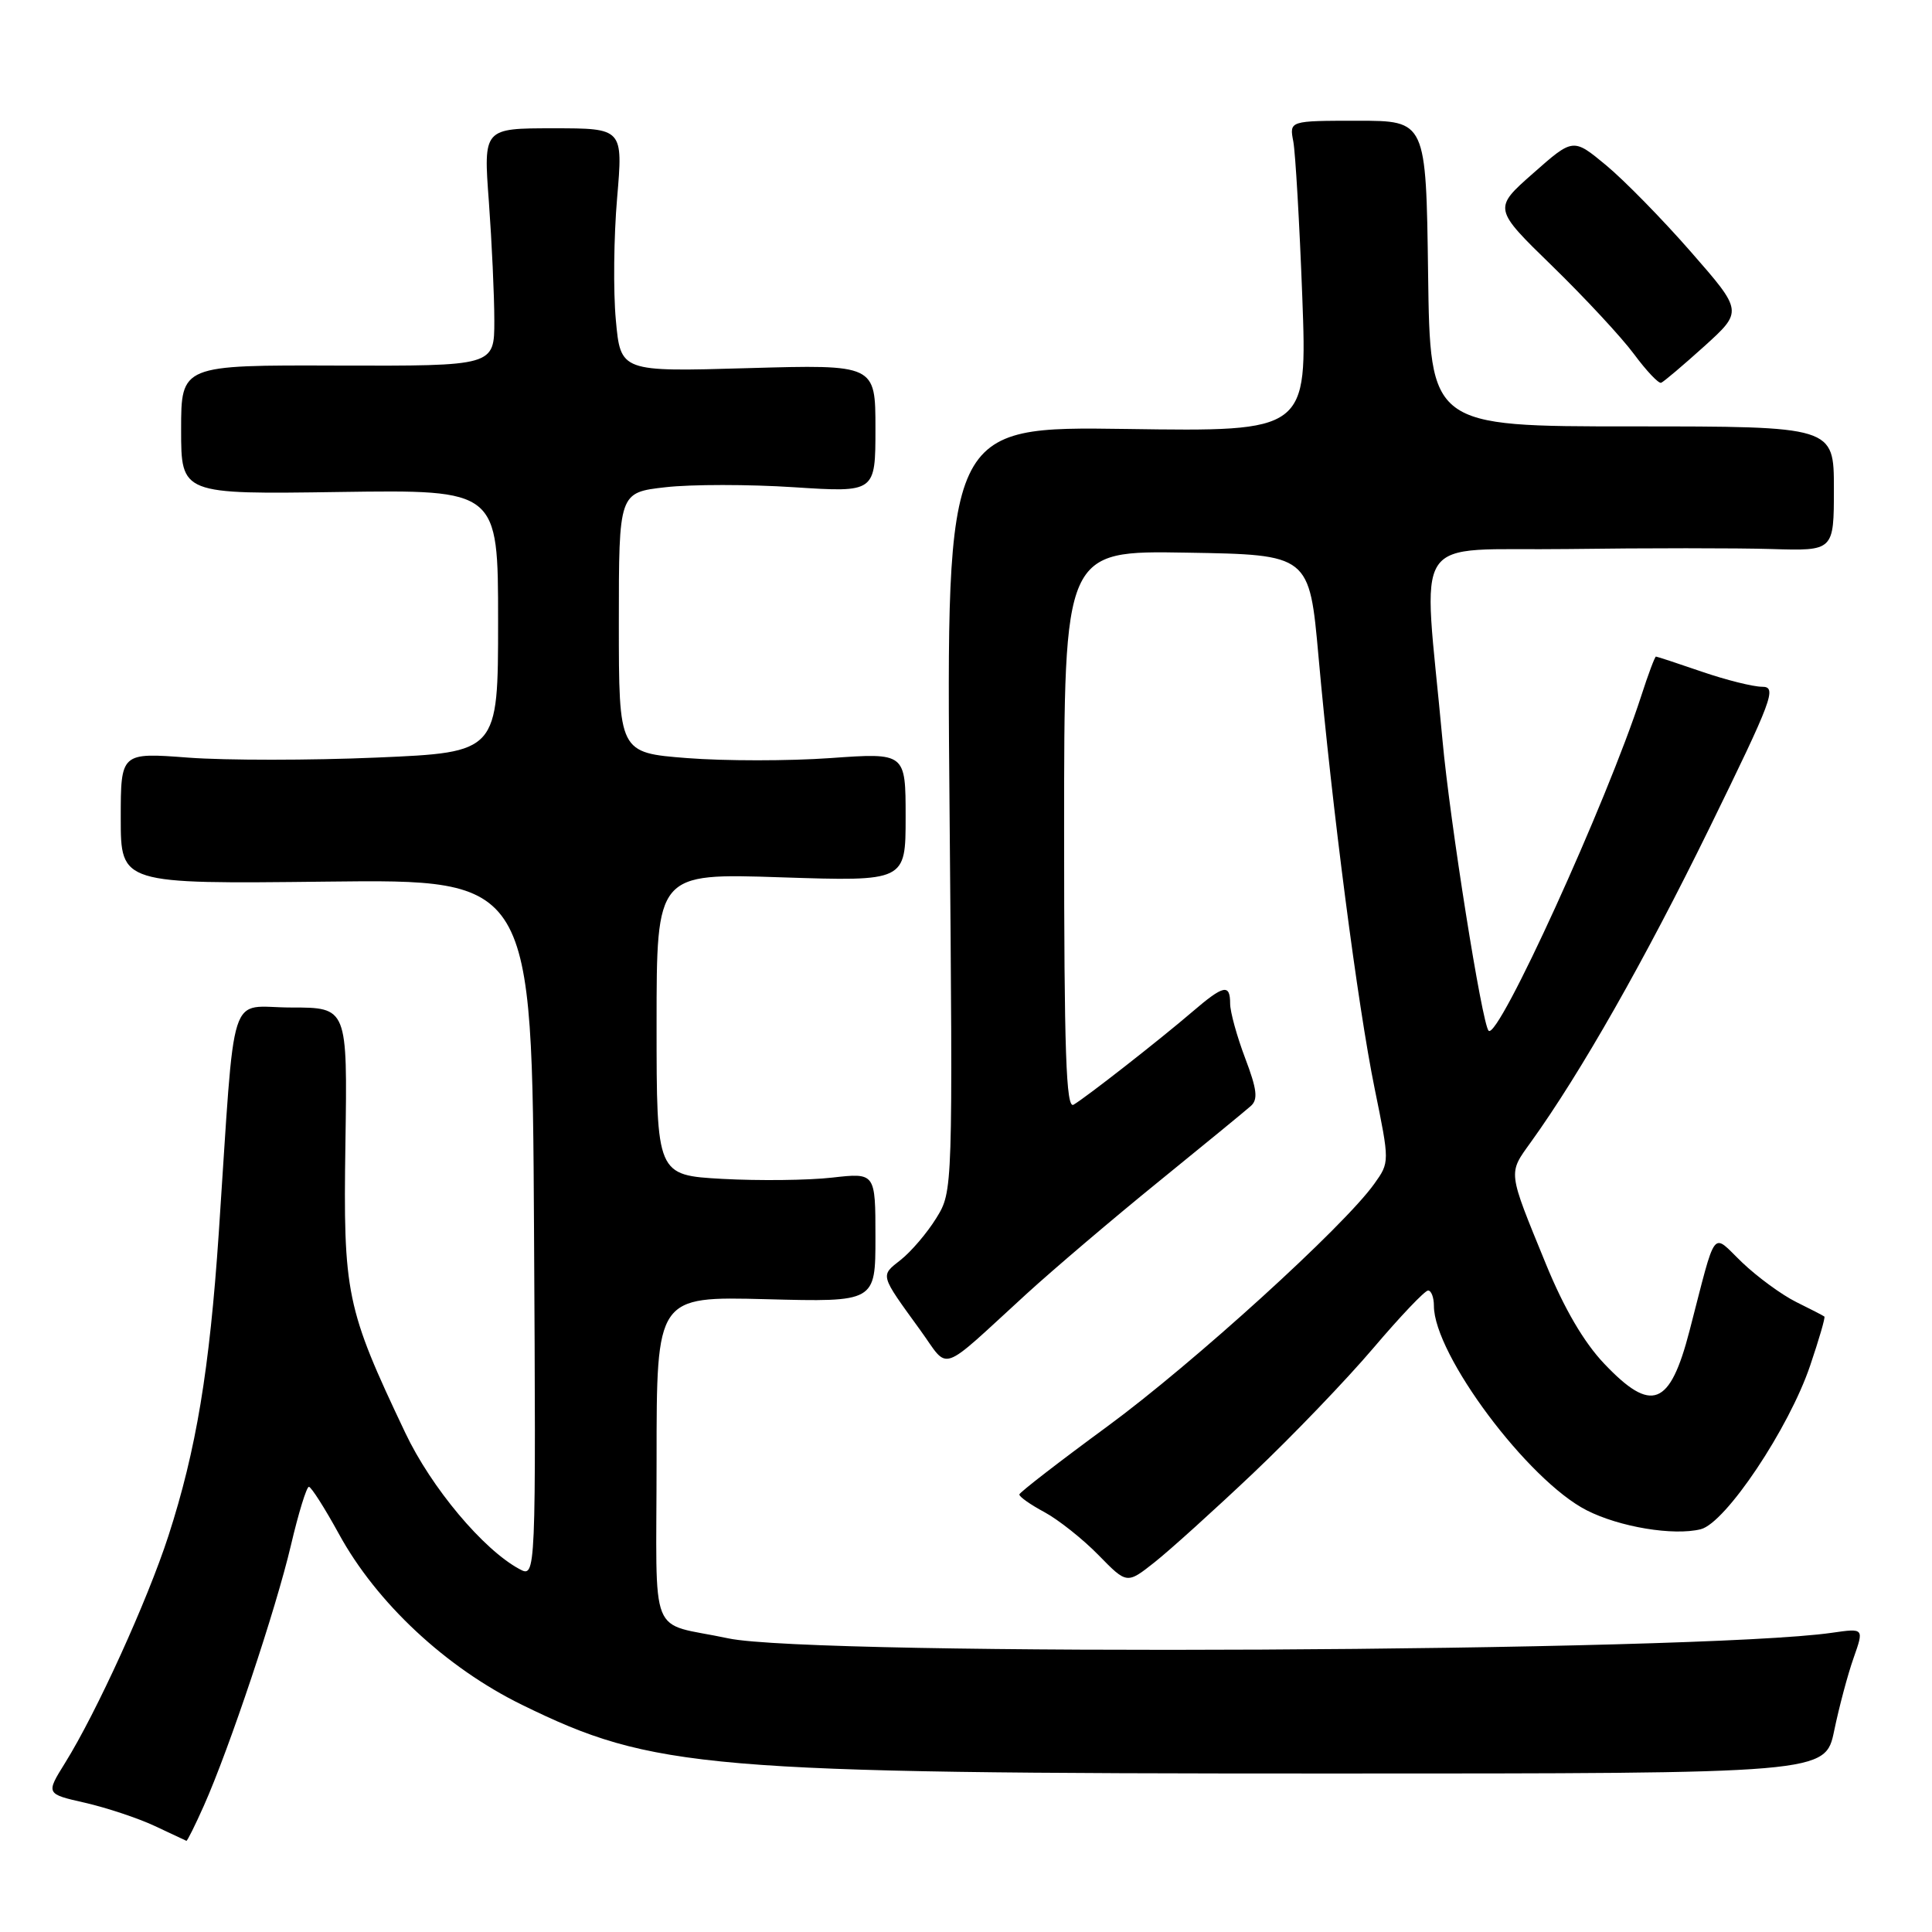 <?xml version="1.0" encoding="UTF-8" standalone="no"?>
<!DOCTYPE svg PUBLIC "-//W3C//DTD SVG 1.1//EN" "http://www.w3.org/Graphics/SVG/1.1/DTD/svg11.dtd" >
<svg xmlns="http://www.w3.org/2000/svg" xmlns:xlink="http://www.w3.org/1999/xlink" version="1.1" viewBox="0 0 256 256">
 <g >
 <path fill="currentColor"
d=" M 27.02 239.25 C 30.39 231.69 36.57 213.20 38.55 204.75 C 39.55 200.49 40.62 197.01 40.93 197.01 C 41.24 197.02 43.03 199.83 44.91 203.26 C 49.90 212.39 59.10 220.97 69.17 225.90 C 86.57 234.42 93.34 235.00 176.18 235.00 C 241.86 235.00 241.86 235.00 243.04 229.32 C 243.69 226.19 244.84 221.86 245.61 219.69 C 247.00 215.74 247.00 215.74 242.75 216.35 C 225.15 218.90 107.77 219.50 96.50 217.09 C 85.76 214.80 87.00 217.91 87.00 193.37 C 87.00 171.78 87.00 171.78 101.50 172.15 C 116.00 172.53 116.00 172.53 116.00 163.96 C 116.00 155.39 116.00 155.39 110.25 156.04 C 107.09 156.40 100.56 156.47 95.75 156.21 C 87.00 155.72 87.00 155.72 87.00 135.71 C 87.00 115.70 87.00 115.70 103.50 116.25 C 120.00 116.79 120.00 116.79 120.00 108.27 C 120.00 99.74 120.00 99.74 110.03 100.45 C 104.55 100.84 96.00 100.84 91.03 100.45 C 82.00 99.74 82.00 99.74 82.00 82.50 C 82.00 65.26 82.00 65.26 88.19 64.56 C 91.60 64.17 99.25 64.17 105.19 64.56 C 116.00 65.26 116.00 65.26 116.00 56.78 C 116.00 48.30 116.00 48.30 99.12 48.78 C 82.23 49.27 82.23 49.27 81.60 42.38 C 81.25 38.60 81.33 31.34 81.77 26.25 C 82.56 17.00 82.56 17.00 73.31 17.00 C 64.05 17.00 64.05 17.00 64.78 26.75 C 65.17 32.11 65.50 39.20 65.50 42.50 C 65.50 48.50 65.50 48.50 44.75 48.44 C 24.00 48.37 24.00 48.37 24.00 56.94 C 24.00 65.50 24.00 65.50 45.00 65.19 C 66.00 64.89 66.00 64.89 66.00 82.29 C 66.00 99.69 66.00 99.69 49.96 100.38 C 41.13 100.76 29.88 100.76 24.96 100.39 C 16.00 99.71 16.00 99.71 16.00 108.42 C 16.00 117.13 16.00 117.13 43.25 116.82 C 70.50 116.50 70.50 116.50 70.76 162.79 C 71.02 209.08 71.02 209.08 68.83 207.91 C 64.04 205.34 57.15 197.13 53.70 189.85 C 45.85 173.31 45.47 171.48 45.77 151.50 C 46.04 133.50 46.04 133.50 38.58 133.50 C 30.10 133.50 31.23 129.97 28.99 163.36 C 27.76 181.54 26.00 192.13 22.32 203.50 C 19.54 212.08 12.78 226.92 8.62 233.60 C 6.07 237.70 6.07 237.70 11.28 238.88 C 14.15 239.54 18.30 240.92 20.50 241.95 C 22.70 242.99 24.59 243.87 24.70 243.92 C 24.81 243.96 25.86 241.86 27.02 239.25 Z  M 166.10 195.16 C 171.27 190.26 178.41 182.82 181.98 178.62 C 185.54 174.43 188.80 171.00 189.23 171.00 C 189.65 171.00 190.00 171.91 190.00 173.03 C 190.00 179.48 202.45 196.15 210.24 200.12 C 214.59 202.34 221.76 203.53 225.36 202.63 C 228.66 201.80 237.06 189.24 239.86 180.93 C 241.03 177.48 241.88 174.56 241.74 174.45 C 241.61 174.34 239.93 173.47 238.00 172.52 C 236.07 171.56 232.85 169.20 230.82 167.26 C 226.73 163.33 227.51 162.32 223.87 176.34 C 221.27 186.37 218.85 187.31 212.58 180.71 C 209.88 177.88 207.25 173.38 204.83 167.46 C 199.74 155.02 199.81 155.57 202.86 151.32 C 209.45 142.16 217.91 127.27 226.47 109.80 C 234.88 92.62 235.49 91.00 233.50 91.00 C 232.30 91.00 228.70 90.10 225.50 89.00 C 222.30 87.90 219.57 87.00 219.42 87.00 C 219.28 87.00 218.39 89.36 217.46 92.25 C 212.91 106.29 198.52 137.85 197.25 136.58 C 196.38 135.71 192.12 108.89 191.13 98.00 C 188.56 69.91 186.50 73.03 207.72 72.75 C 218.05 72.61 230.21 72.61 234.75 72.75 C 243.00 73.00 243.00 73.00 243.00 64.75 C 243.00 56.50 243.00 56.50 216.25 56.50 C 189.50 56.50 189.50 56.50 189.23 36.25 C 188.96 16.00 188.96 16.00 179.90 16.00 C 170.84 16.00 170.84 16.00 171.37 18.75 C 171.65 20.26 172.19 29.53 172.56 39.34 C 173.22 57.19 173.22 57.19 149.30 56.84 C 125.38 56.50 125.38 56.50 125.82 107.17 C 126.26 157.85 126.26 157.85 124.06 161.41 C 122.85 163.37 120.73 165.85 119.35 166.94 C 116.62 169.09 116.54 168.80 121.94 176.25 C 125.88 181.68 124.19 182.26 136.05 171.42 C 139.66 168.13 147.53 161.43 153.55 156.55 C 159.57 151.66 165.06 147.16 165.74 146.55 C 166.72 145.68 166.56 144.35 164.99 140.21 C 163.90 137.33 163.00 134.08 163.00 132.99 C 163.00 130.32 162.14 130.51 158.00 134.06 C 153.70 137.75 143.95 145.38 142.25 146.38 C 141.26 146.97 141.00 139.43 141.00 110.03 C 141.00 72.95 141.00 72.95 157.25 73.23 C 173.50 73.50 173.50 73.50 174.71 87.00 C 176.51 107.11 179.90 133.23 182.15 144.25 C 184.14 154.00 184.14 154.00 182.10 156.86 C 178.08 162.51 158.10 180.66 146.74 189.00 C 140.36 193.68 135.11 197.74 135.07 198.02 C 135.03 198.31 136.53 199.37 138.40 200.37 C 140.26 201.38 143.49 203.94 145.56 206.06 C 149.32 209.91 149.32 209.91 153.01 206.99 C 155.04 205.38 160.93 200.06 166.10 195.16 Z  M 225.83 45.88 C 230.94 41.25 230.94 41.25 224.06 33.38 C 220.27 29.04 215.21 23.88 212.81 21.89 C 208.45 18.28 208.45 18.28 203.15 22.96 C 197.85 27.63 197.85 27.63 205.70 35.27 C 210.01 39.47 214.88 44.71 216.52 46.93 C 218.16 49.14 219.77 50.85 220.11 50.72 C 220.44 50.60 223.01 48.42 225.83 45.88 Z "/>
</g>
</svg>